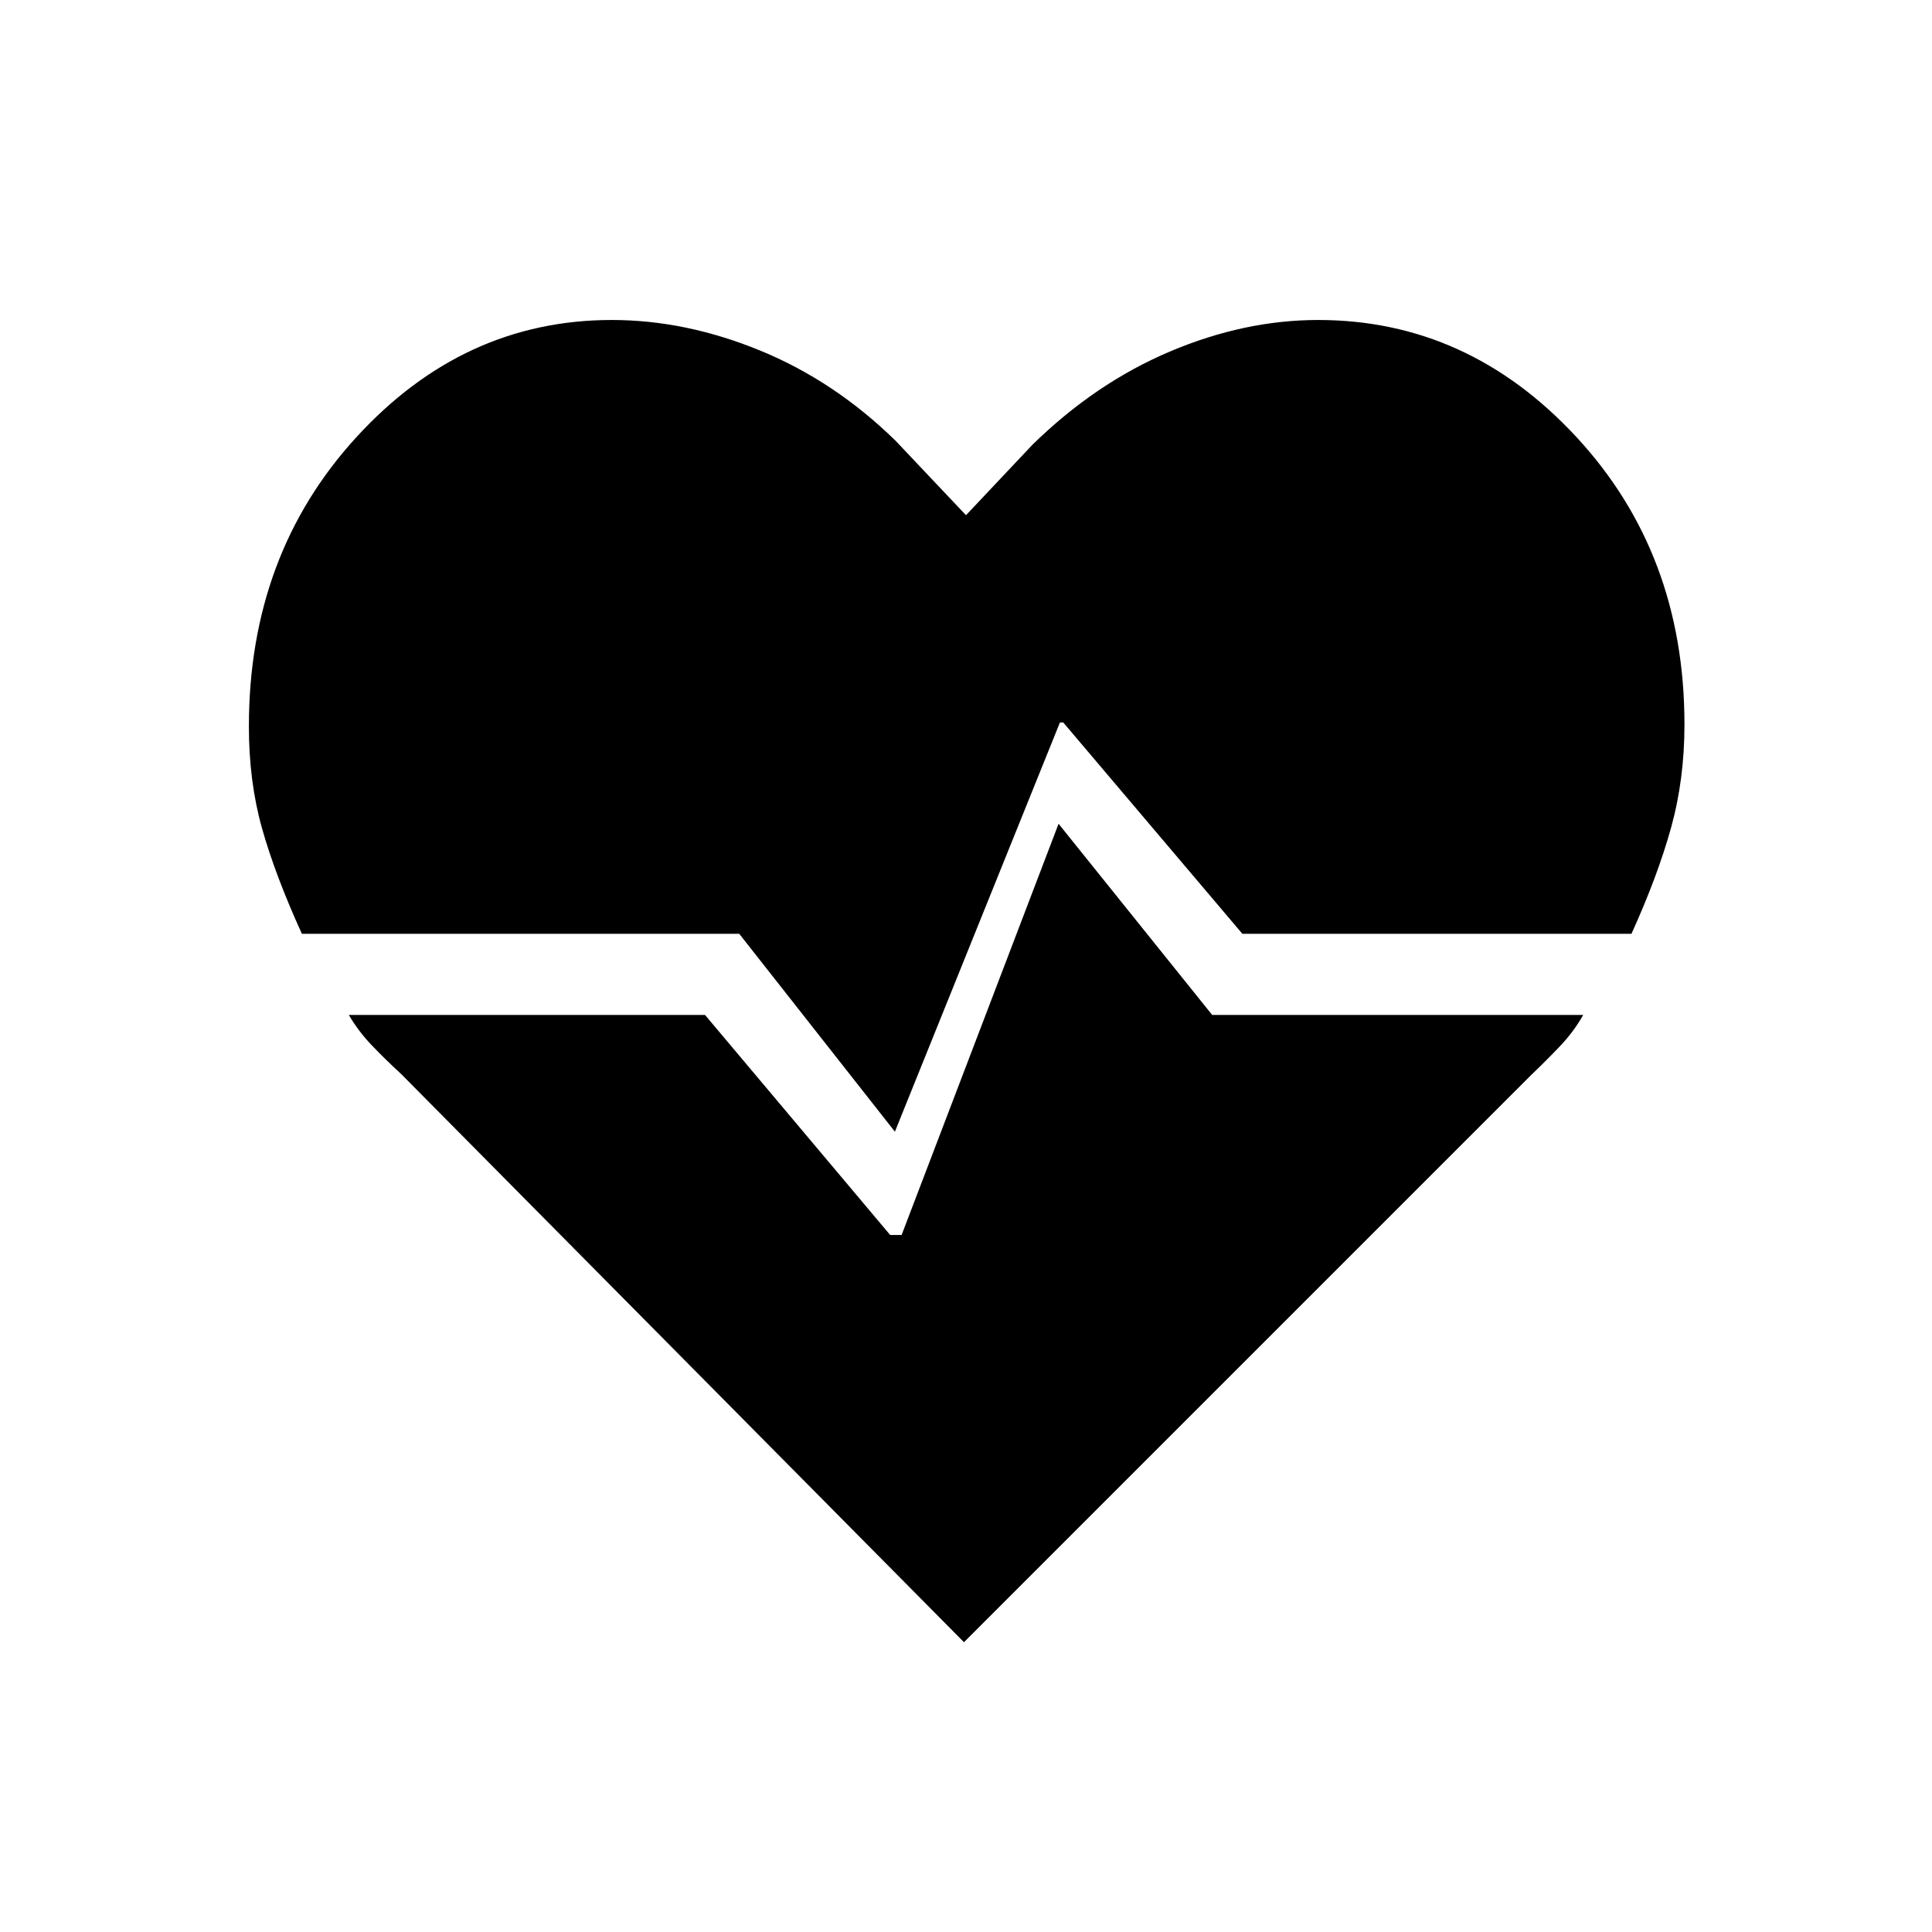 <svg xmlns="http://www.w3.org/2000/svg" height="40" viewBox="0 -960 960 960" width="40"><path d="M655-801q74.33 0 128.17 58Q837-685 837-600q0 27.33-6.67 51.33-6.66 24-19.66 52.67H617.33l-89-105h-1.66l-82 203.33L367.33-496H150q-13.33-29.33-19.83-52.5-6.5-23.17-6.5-50.5 0-85.33 53.33-143.67Q230.33-801 304-801q36.67 0 73.67 15.17 37 15.16 67.33 44.83l35 37 33-35q31.33-30.67 68.33-46.33Q618.33-801 655-801ZM479-144 199.33-426.33q-8-7.34-14.66-14.34-6.67-7-11.34-15h177l92 109.34H448l78-204.34 76.33 95h184.34Q782-447.33 775-440t-13.67 13.67L479-144Z"/></svg>